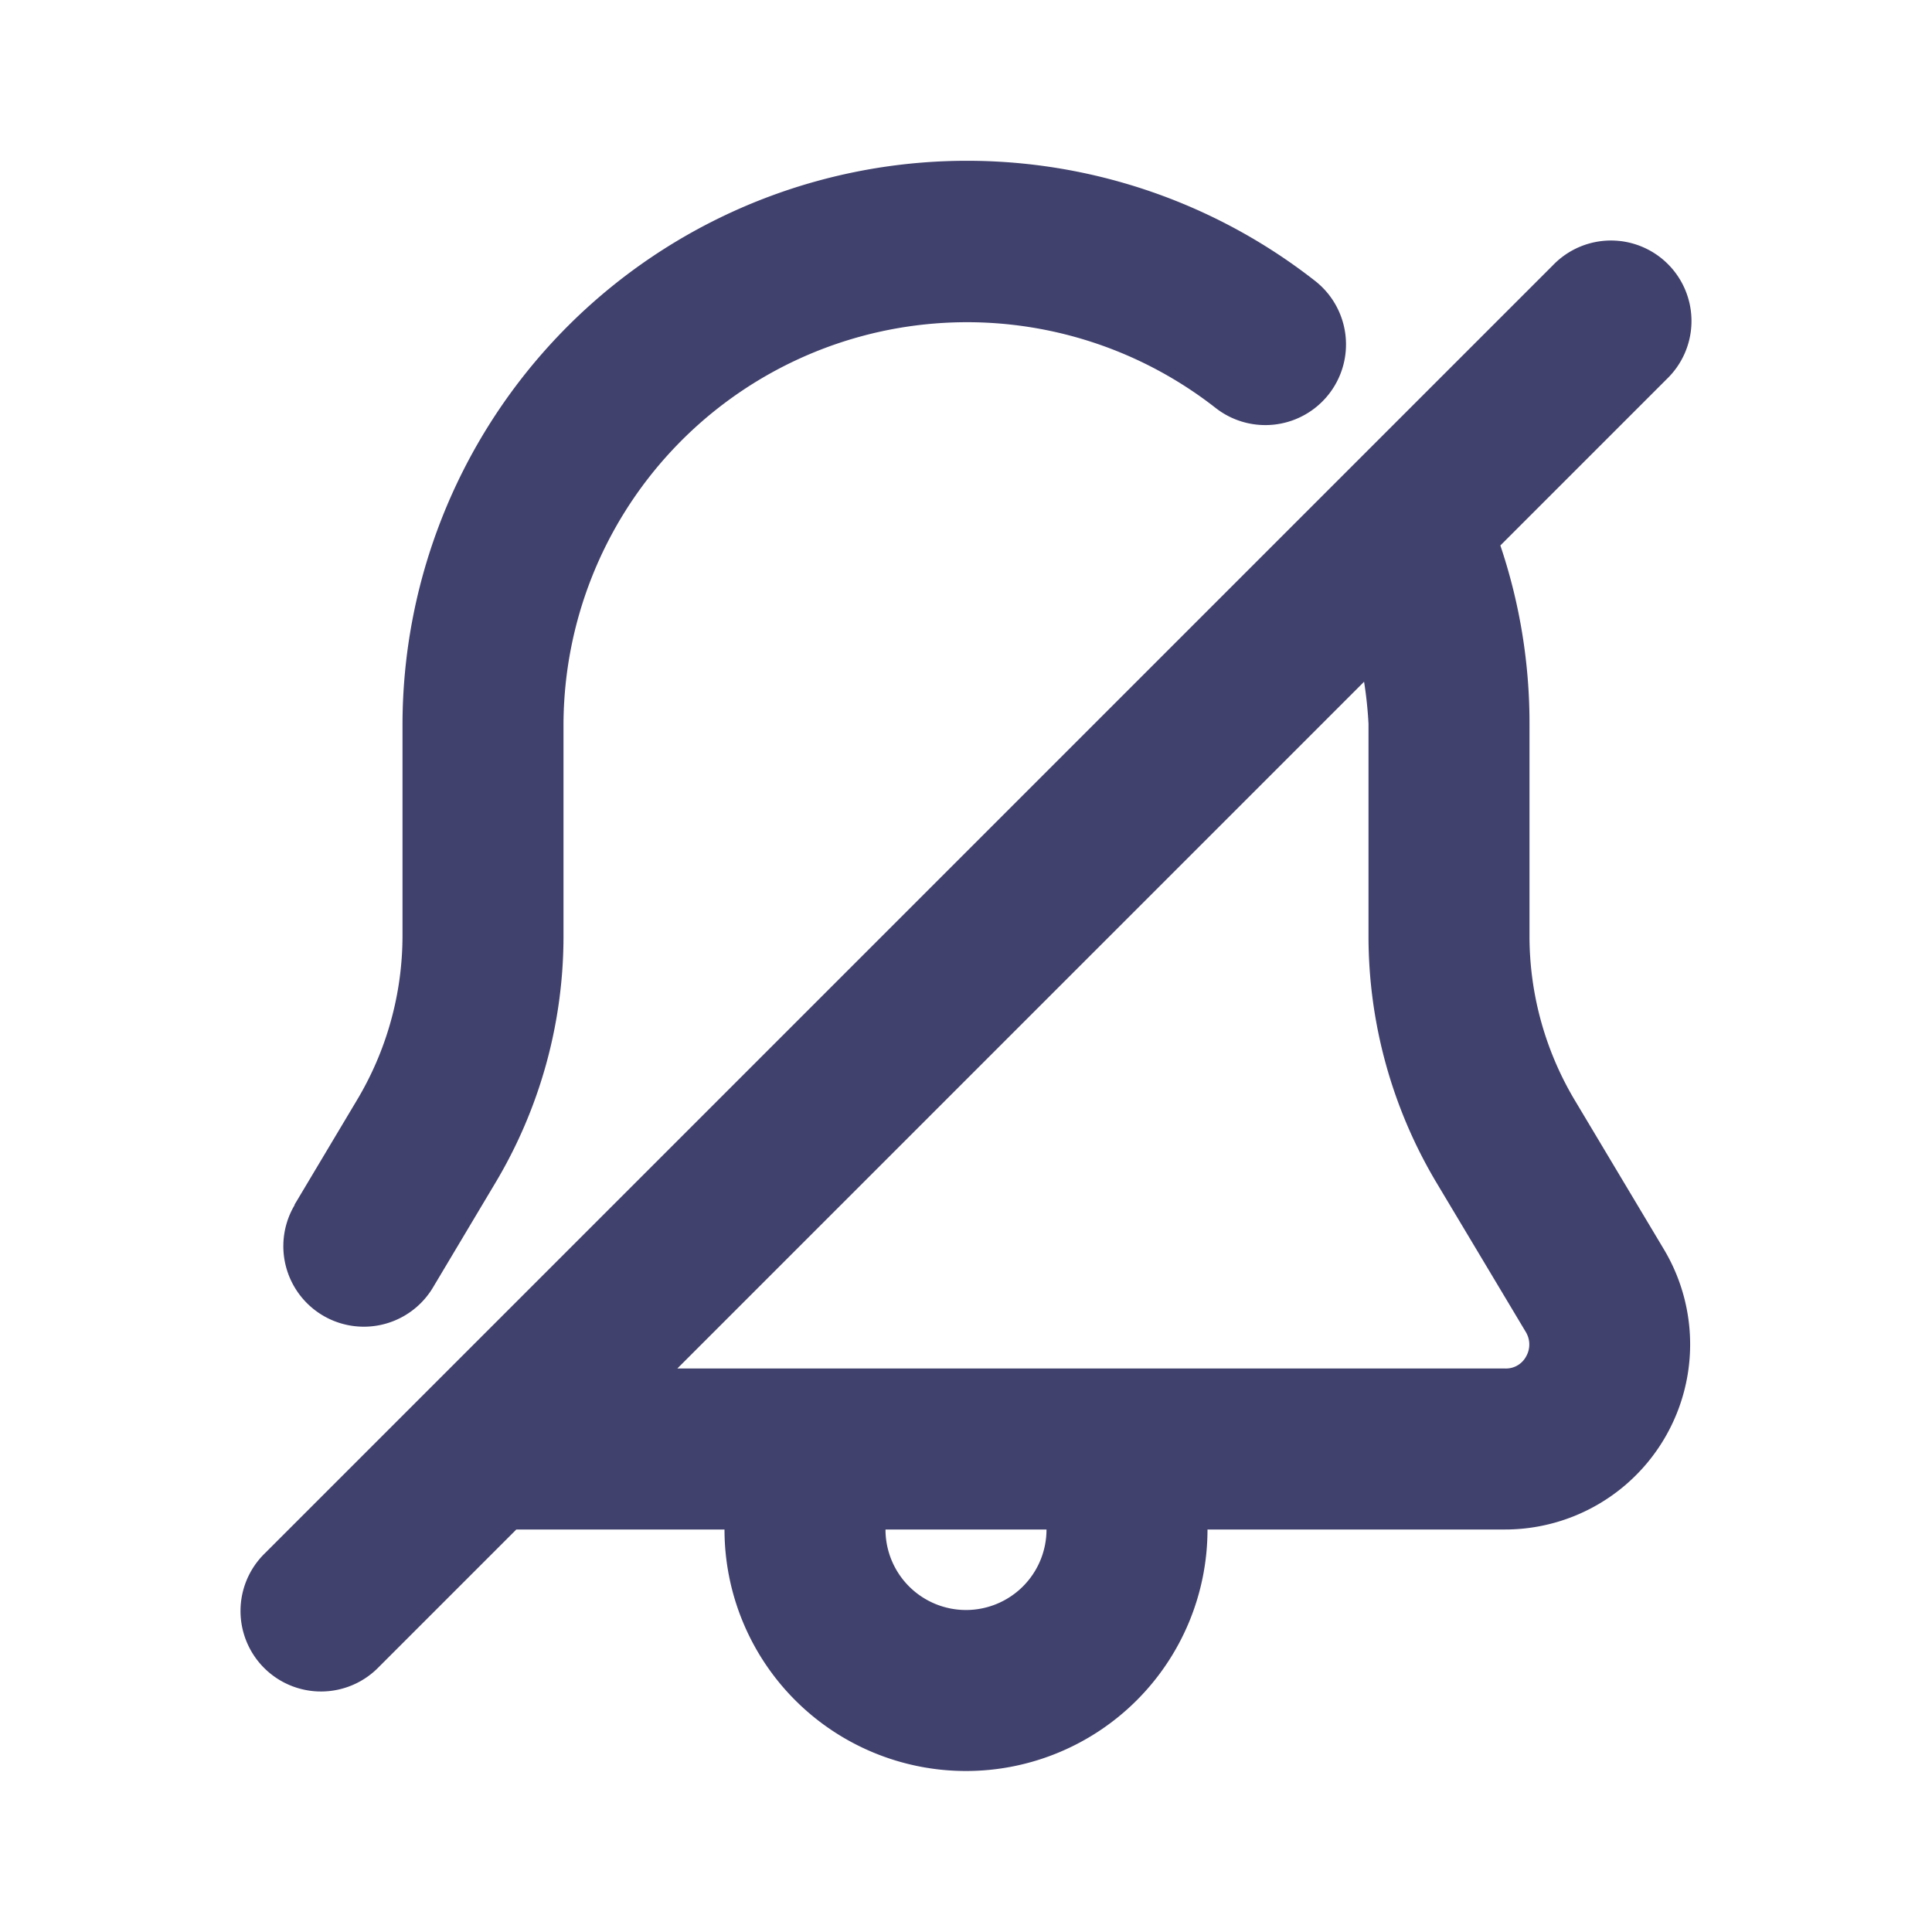 <svg id="magicoon-Bold" xmlns="http://www.w3.org/2000/svg" viewBox="0 0 24 24"><defs><style>.cls-1{fill:#41416e;}</style></defs><title>bell-slash</title><g id="bell-slash-Bold"><path id="bell-slash-Bold-2" data-name="bell-slash-Bold" class="cls-1" d="M19.567,13.675A3.98,3.98,0,0,1,19,11.62V8.99a6.9,6.9,0,0,0-.362-2.214l2.069-2.069a1,1,0,1,0-1.414-1.414l-14,14,0,0-2,2a1,1,0,1,0,1.414,1.414L6.414,19H9a3,3,0,0,0,6,0h3.7a2.3,2.3,0,0,0,1.968-3.483ZM12,20a1,1,0,0,1-1-1h2A1,1,0,0,1,12,20Zm6.957-3.148A.283.283,0,0,1,18.7,17H8.414l8.531-8.531A5.026,5.026,0,0,1,17,8.99v2.63a5.979,5.979,0,0,0,.852,3.084l1.1,1.839A.3.3,0,0,1,18.957,16.852Zm-15.3-1.884.77-1.29A3.979,3.979,0,0,0,5,11.62V8.99a7.012,7.012,0,0,1,11.337-5.5A1,1,0,0,1,15.1,5.067,5.012,5.012,0,0,0,7,8.99v2.63a5.975,5.975,0,0,1-.854,3.087l-.767,1.286a1,1,0,0,1-1.718-1.025Z"/></g></svg>
